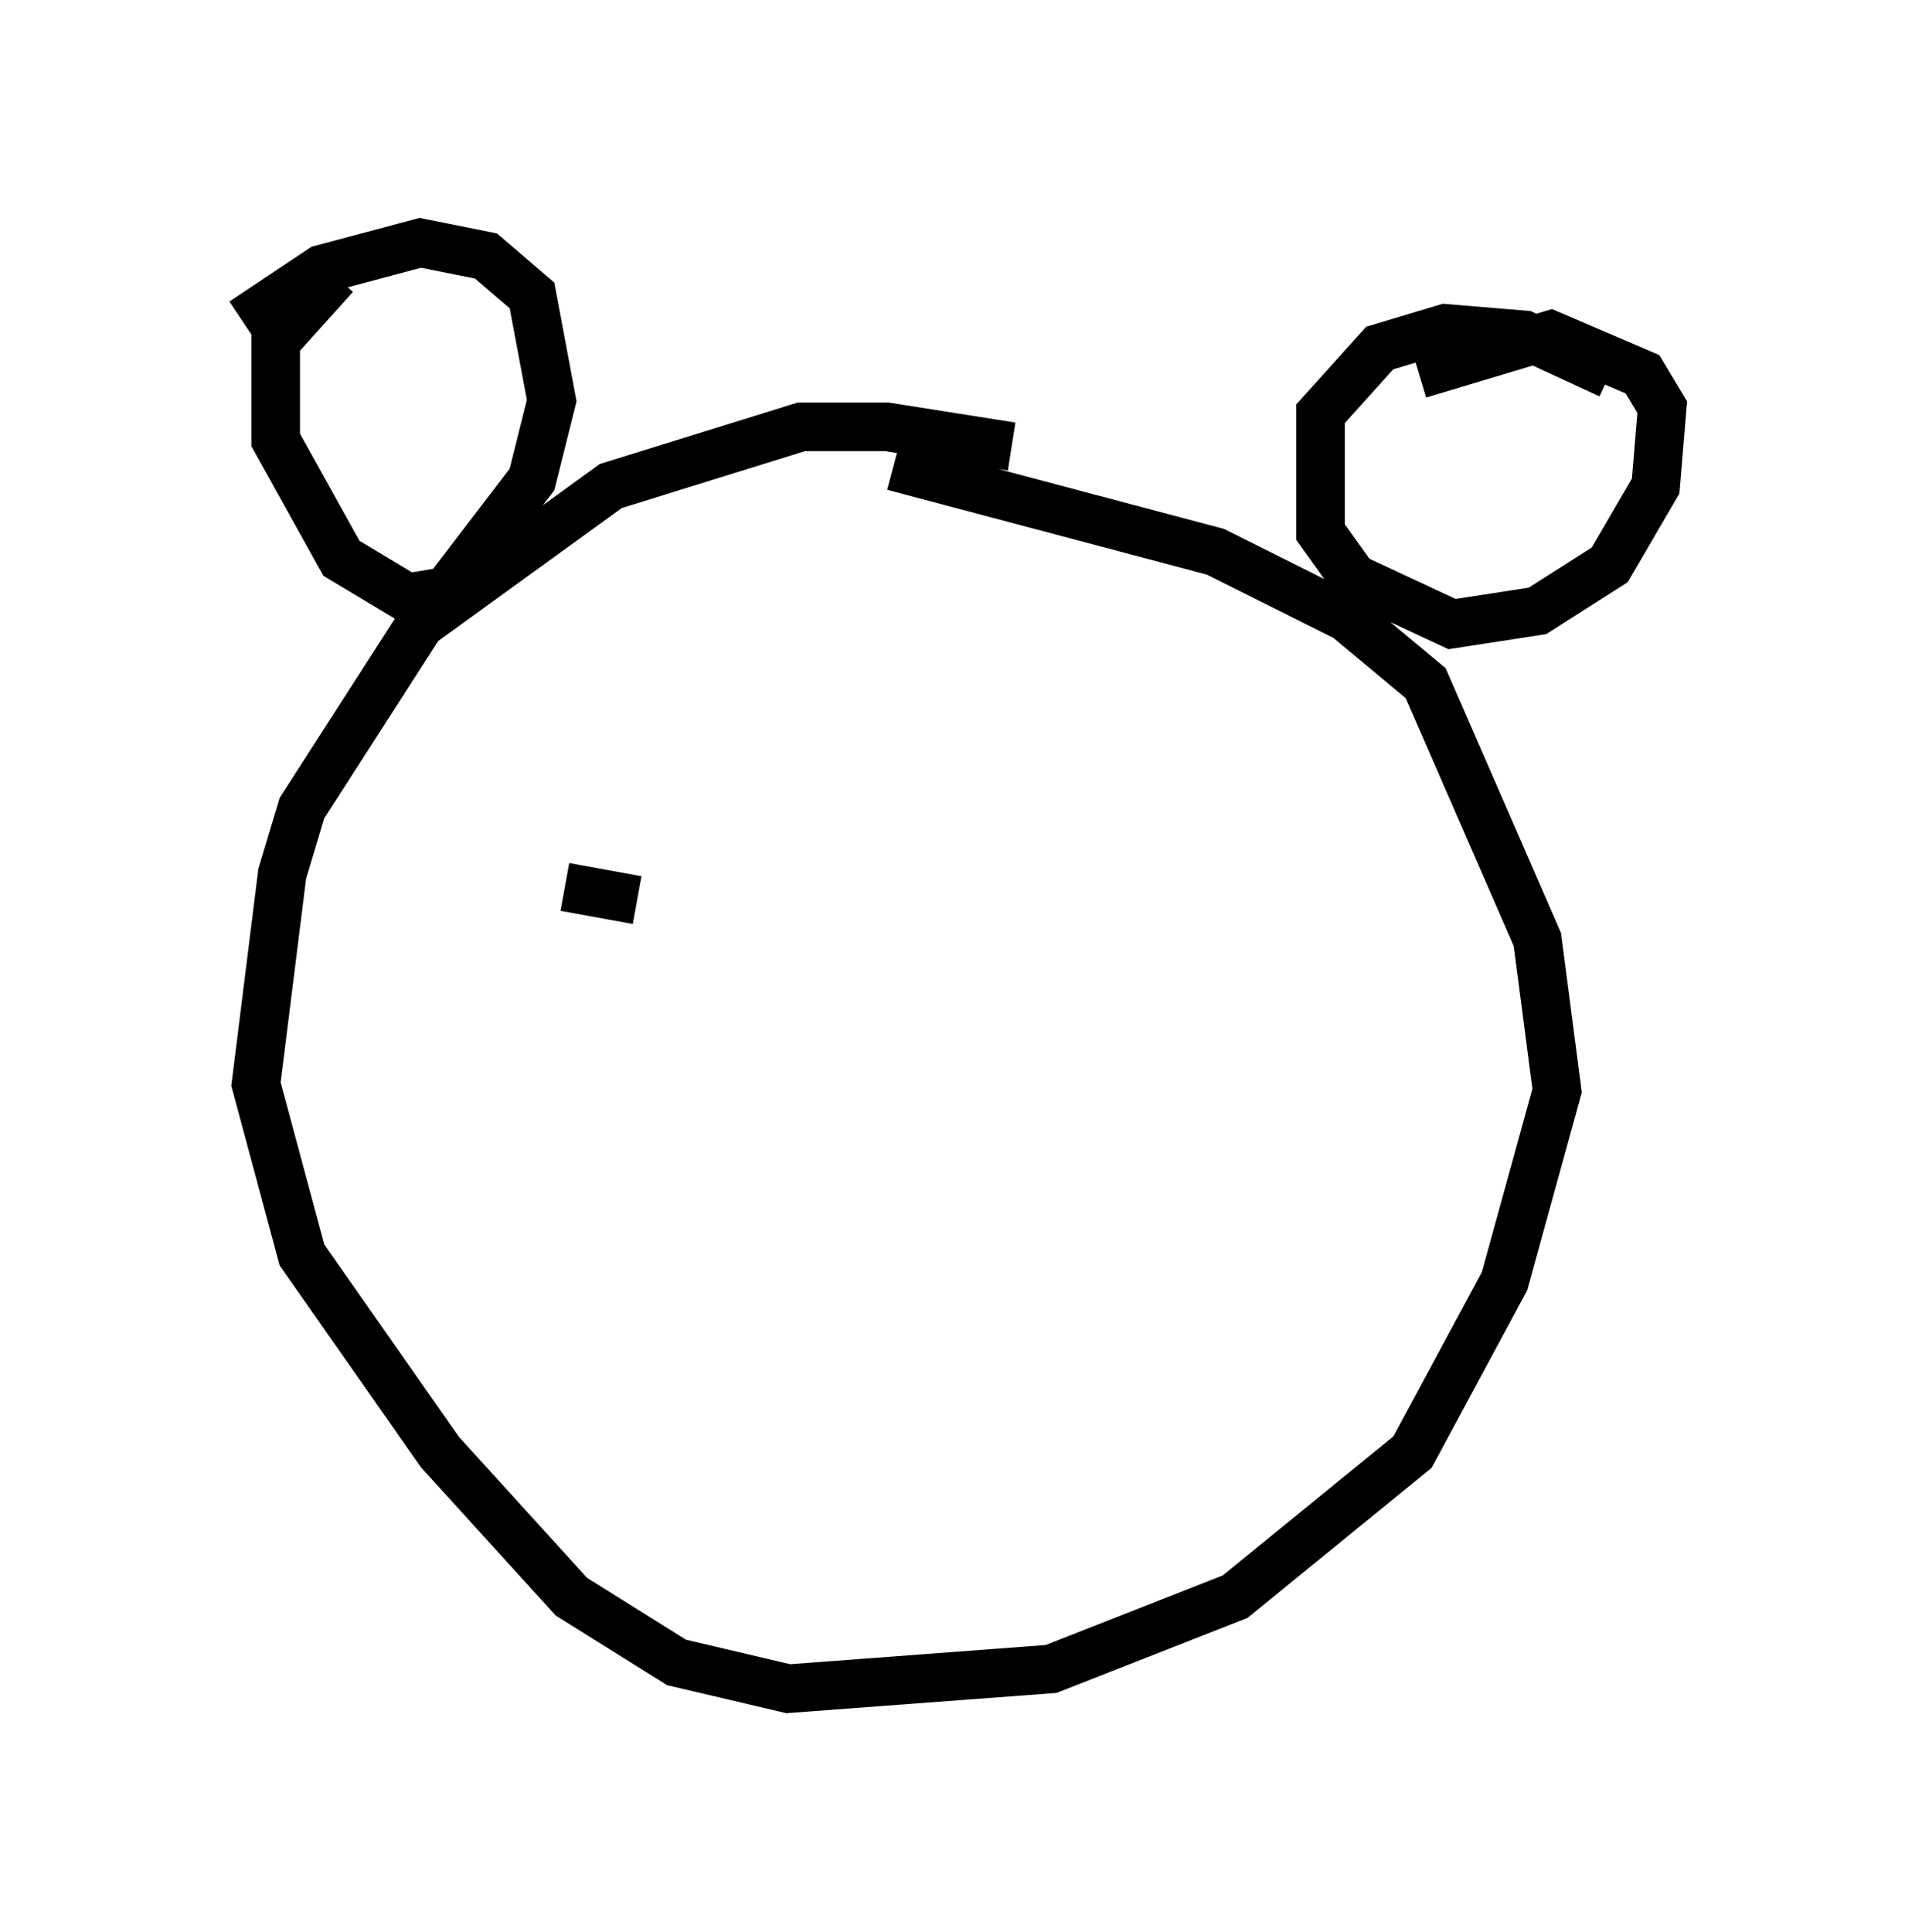 <?xml version="1.0" encoding="utf-8" ?>
<svg baseProfile="full" height="39.77" version="1.1" width="39.228" xmlns="http://www.w3.org/2000/svg" xmlns:ev="http://www.w3.org/2001/xml-events" xmlns:xlink="http://www.w3.org/1999/xlink"><defs /><rect fill="white" height="39.77" width="39.228" x="0" y="0" /><path d="M22.591, 10.277 m-1.759, -1.083 l-2.571, -0.406 -1.759, 0.0 l-3.924, 1.218 -3.924, 2.842 l-2.436, 3.789 -0.406, 1.353 l-0.541, 4.33 0.947, 3.518 l2.842, 4.059 2.706, 2.977 l2.165, 1.353 2.3, 0.541 l5.413, -0.406 3.789, -1.488 l3.654, -2.977 1.894, -3.518 l1.083, -3.924 -0.406, -3.112 l-2.3, -5.277 -1.624, -1.353 l-2.706, -1.353 -6.631, -1.759 m14.75, -1.894 l-1.759, -0.812 -1.624, -0.135 l-1.353, 0.406 -1.218, 1.353 l0.0, 2.436 0.677, 0.947 l2.03, 0.947 1.759, -0.271 l1.488, -0.947 0.947, -1.624 l0.135, -1.624 -0.406, -0.677 l-1.894, -0.812 -2.706, 0.812 m-22.327, -2.03 l-1.218, 1.353 0.0, 2.03 l1.353, 2.436 1.353, 0.812 l0.812, -0.135 1.759, -2.3 l0.406, -1.624 -0.406, -2.165 l-0.947, -0.812 -1.353, -0.271 l-2.03, 0.541 -1.624, 1.083 m6.766, 10.825 l0.0, 0.0 m-0.135, 0.812 l1.488, 0.271 m8.119, -0.541 " fill="none" stroke="black" stroke-width="1" /></svg>